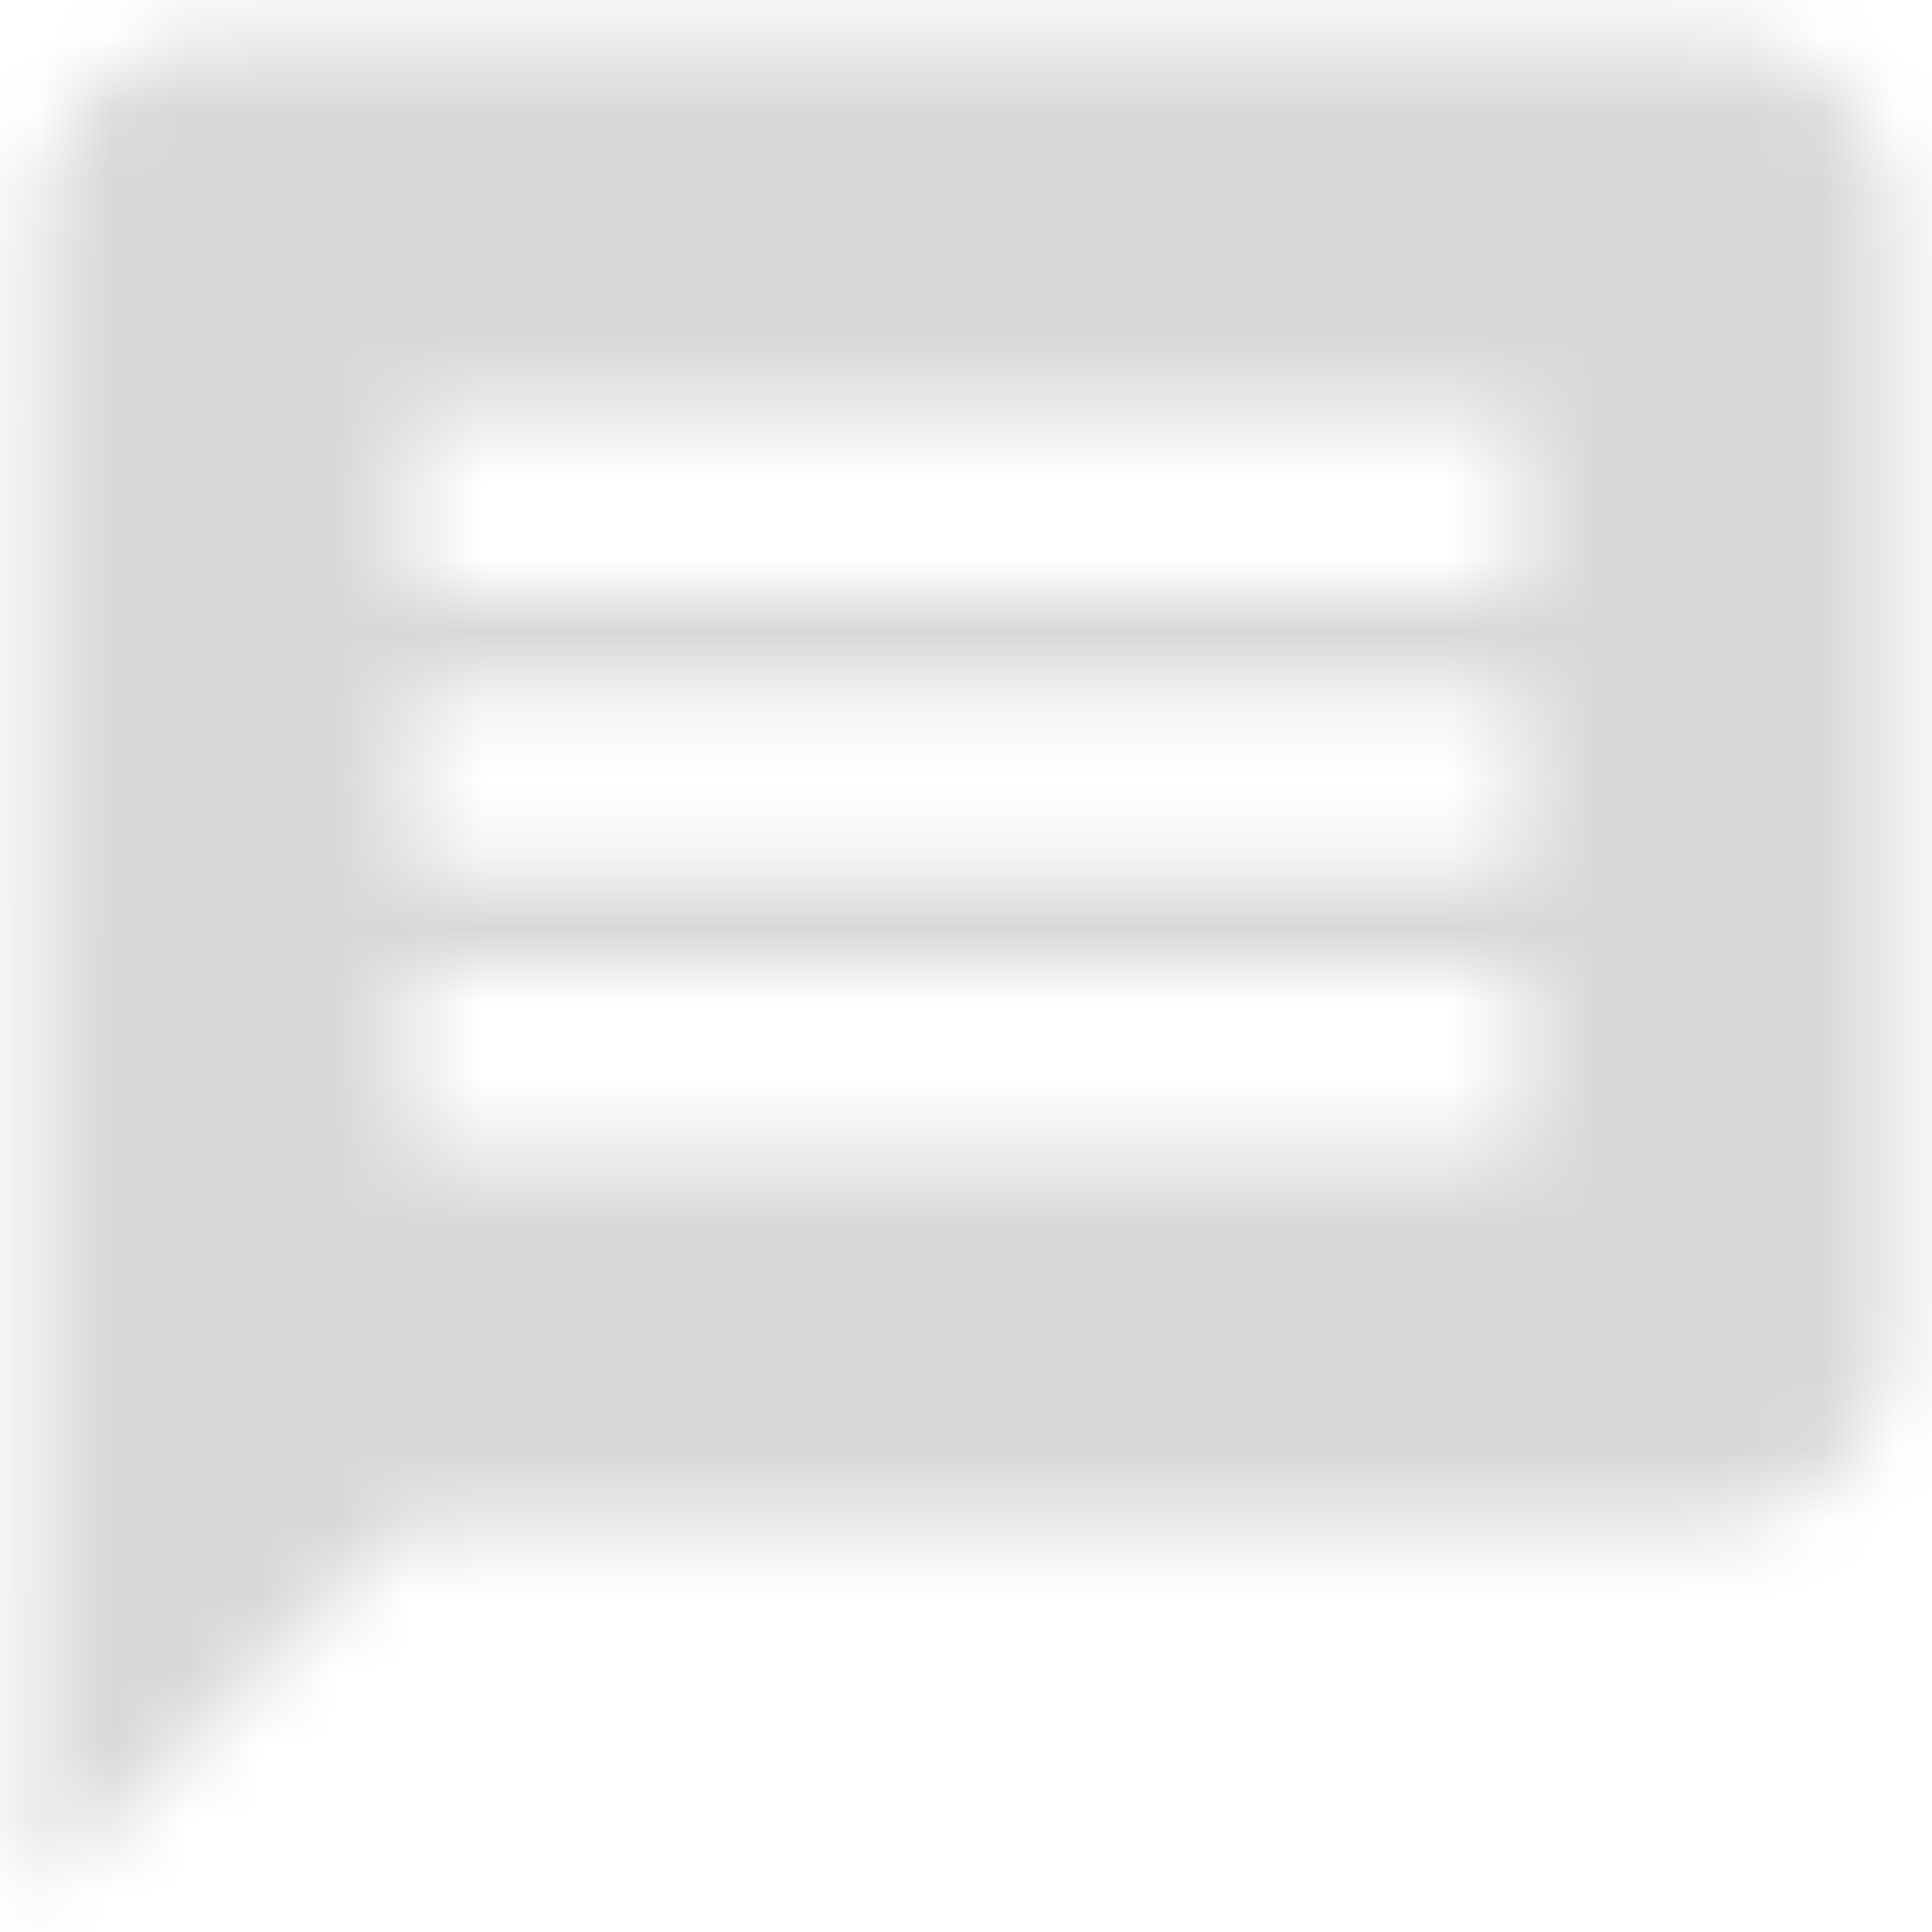 <?xml version="1.0" encoding="UTF-8"?>
<svg width="26px" height="26px" viewBox="0 0 26 26" version="1.1" xmlns="http://www.w3.org/2000/svg" xmlns:xlink="http://www.w3.org/1999/xlink">
    <!-- Generator: sketchtool 63.1 (101010) - https://sketch.com -->
    <title>7FEE3C86-302D-43E1-AC8B-31CA3947B334</title>
    <desc>Created with sketchtool.</desc>
    <defs>
        <path d="M23,0.5 L3,0.5 C1.625,0.5 0.512,1.625 0.512,3 L0.5,25.5 L5.5,20.5 L23,20.5 C24.375,20.5 25.5,19.375 25.5,18 L25.5,3 C25.5,1.625 24.375,0.5 23,0.5 L23,0.5 Z M20.5,15.5 L5.5,15.5 L5.5,13 L20.5,13 L20.5,15.5 L20.5,15.5 Z M20.5,11.75 L5.5,11.75 L5.5,9.25 L20.5,9.25 L20.5,11.75 L20.5,11.75 Z M20.5,8 L5.5,8 L5.5,5.5 L20.5,5.5 L20.5,8 L20.5,8 Z" id="path-1"></path>
        <rect id="path-3" x="0" y="0" width="62.5" height="62.5"></rect>
    </defs>
    <g id="DASHBOARD" stroke="none" stroke-width="1" fill="none" fill-rule="evenodd">
        <g id="PAGE-PROFESSEUR---COURS" transform="translate(-1021, -22)">
            <g id="Header">
                <g id="icones" transform="translate(856, 20)">
                    <g id="ic_group-copy-2" transform="translate(165, 2)">
                        <mask id="mask-2" fill="white">
                            <use xlink:href="#path-1"></use>
                        </mask>
                        <g id="Mask"></g>
                        <g id="🎨-Color" mask="url(#mask-2)">
                            <g transform="translate(-18.25, -18.25)">
                                <mask id="mask-4" fill="white">
                                    <use xlink:href="#path-3"></use>
                                </mask>
                                <use id="grise" stroke="none" fill="#D8D8D8" fill-rule="evenodd" xlink:href="#path-3"></use>
                            </g>
                        </g>
                    </g>
                </g>
            </g>
        </g>
    </g>
</svg>